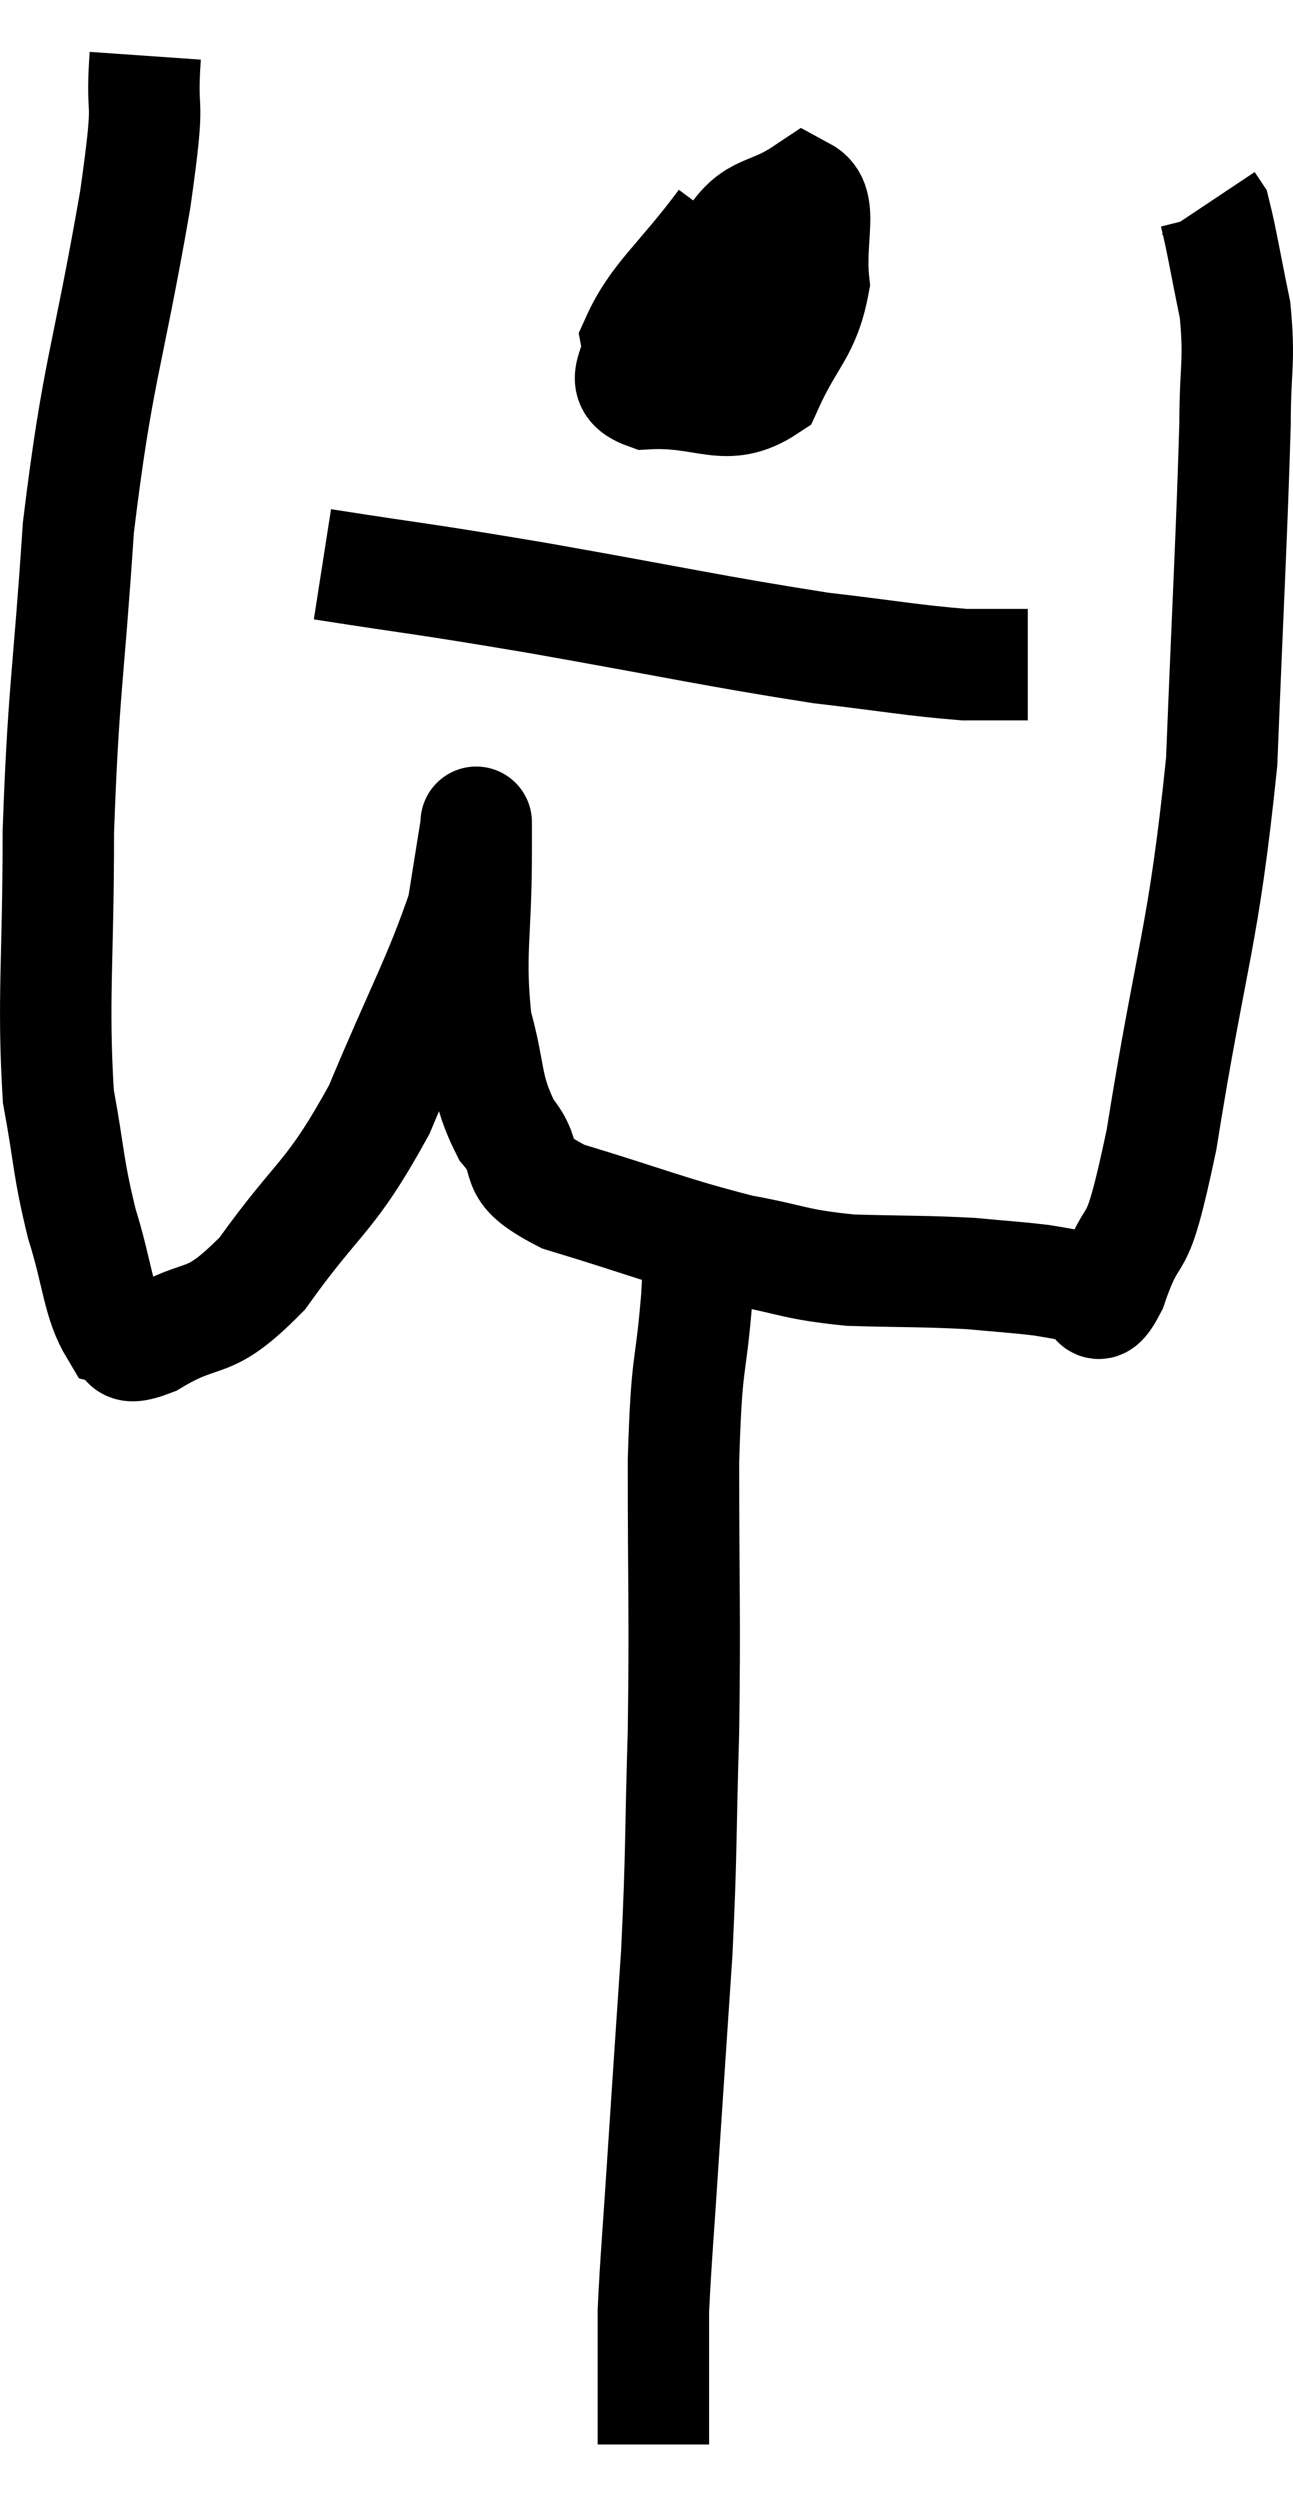 <svg xmlns="http://www.w3.org/2000/svg" viewBox="8.853 2.36 23.207 44.84" width="23.207" height="44.84"><path d="M 11.46 3.36 C 11.37 4.65, 11.58 3.825, 11.28 5.94 C 10.77 8.88, 10.605 8.985, 10.26 11.82 C 10.08 14.55, 9.99 14.73, 9.9 17.28 C 9.9 19.65, 9.795 20.265, 9.9 22.02 C 10.11 23.16, 10.065 23.25, 10.32 24.3 C 10.62 25.26, 10.605 25.695, 10.92 26.22 C 11.25 26.31, 10.92 26.655, 11.58 26.4 C 12.57 25.8, 12.54 26.235, 13.56 25.2 C 14.61 23.73, 14.76 23.895, 15.66 22.26 C 16.41 20.46, 16.725 19.935, 17.16 18.66 C 17.28 17.91, 17.34 17.535, 17.4 17.16 C 17.4 17.16, 17.4 17.04, 17.4 17.16 C 17.4 17.4, 17.4 16.755, 17.4 17.64 C 17.4 19.17, 17.265 19.455, 17.4 20.7 C 17.67 21.66, 17.55 21.84, 17.94 22.62 C 18.45 23.22, 17.91 23.28, 18.96 23.82 C 20.55 24.3, 20.85 24.45, 22.14 24.78 C 23.13 24.96, 23.085 25.035, 24.12 25.14 C 25.2 25.17, 25.425 25.155, 26.28 25.2 C 26.91 25.26, 27.03 25.26, 27.54 25.32 C 27.93 25.38, 28.005 25.41, 28.32 25.44 C 28.56 25.44, 28.455 26.1, 28.8 25.44 C 29.25 24.12, 29.205 25.155, 29.7 22.8 C 30.24 19.41, 30.45 19.23, 30.78 16.02 C 30.9 12.99, 30.96 11.985, 31.02 9.96 C 31.02 8.94, 31.11 8.865, 31.02 7.92 C 30.84 7.05, 30.78 6.66, 30.66 6.18 C 30.6 6.09, 30.57 6.045, 30.54 6 L 30.54 6" fill="none" stroke="black" stroke-width="2"></path><path d="M 21.84 6.36 C 21.06 7.41, 20.625 7.695, 20.28 8.46 C 20.37 8.94, 19.875 9.21, 20.46 9.42 C 21.54 9.36, 21.87 9.795, 22.62 9.3 C 23.04 8.37, 23.295 8.31, 23.46 7.44 C 23.37 6.63, 23.64 6.015, 23.28 5.82 C 22.65 6.24, 22.41 6.075, 22.02 6.66 C 21.87 7.41, 21.645 7.56, 21.72 8.16 C 22.02 8.61, 22.11 9.015, 22.32 9.06 C 22.44 8.7, 22.515 8.685, 22.56 8.34 C 22.53 8.01, 22.59 7.875, 22.5 7.68 L 22.2 7.56" fill="none" stroke="black" stroke-width="2"></path><path d="M 14.64 12.48 C 16.56 12.78, 16.245 12.705, 18.48 13.08 C 21.03 13.53, 21.66 13.68, 23.58 13.98 C 24.87 14.13, 25.23 14.205, 26.16 14.28 L 27.3 14.28" fill="none" stroke="black" stroke-width="2"></path><path d="M 21.36 24.42 C 21.36 25.02, 21.42 24.585, 21.36 25.62 C 21.24 27.09, 21.18 26.61, 21.12 28.56 C 21.12 30.99, 21.15 31.215, 21.12 33.42 C 21.06 35.4, 21.09 35.49, 21 37.38 C 20.88 39.18, 20.865 39.375, 20.76 40.98 C 20.67 42.39, 20.625 42.855, 20.58 43.8 C 20.58 44.28, 20.58 44.52, 20.58 44.76 C 20.58 44.76, 20.58 44.76, 20.58 44.76 C 20.58 44.76, 20.58 44.445, 20.58 44.76 C 20.58 45.39, 20.58 45.66, 20.58 46.02 L 20.58 46.2" fill="none" stroke="black" stroke-width="2"></path></svg>
